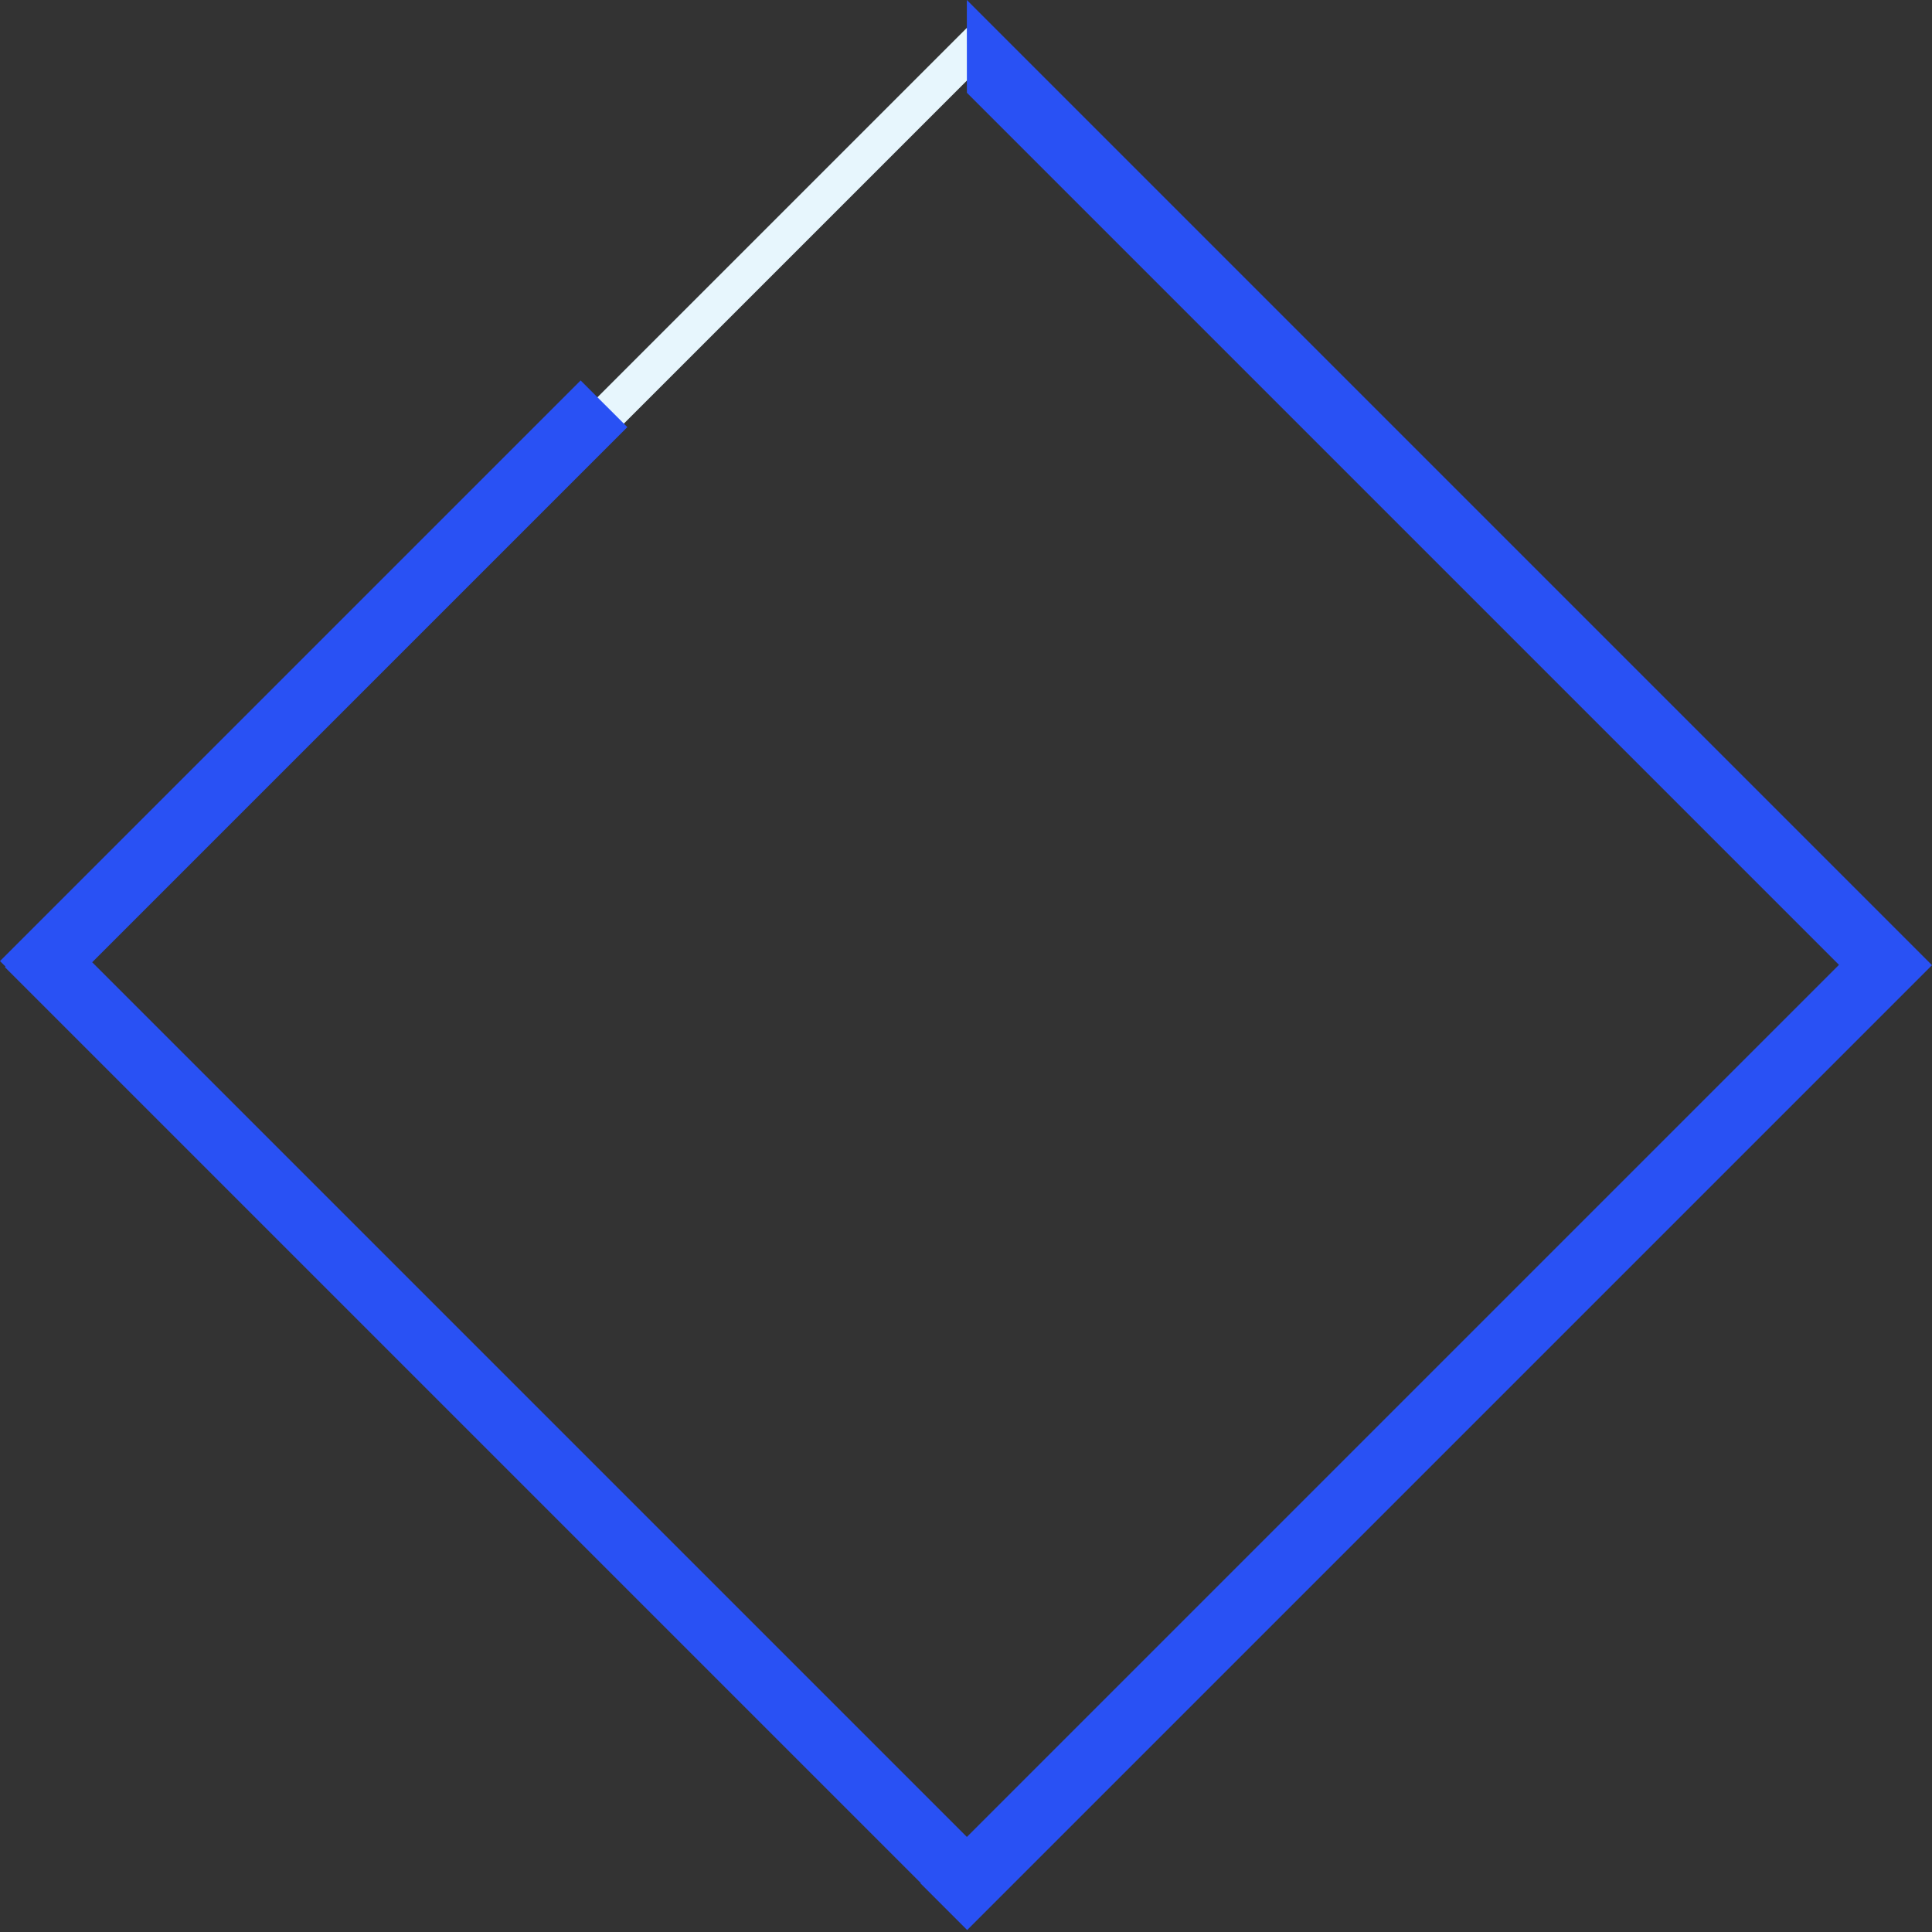 <svg width="259" height="259" viewBox="0 0 259 259" fill="none" xmlns="http://www.w3.org/2000/svg">
<rect x="0" y="0" width="259" height="259" fill="#333333" stroke="none"/>
<rect x="7.536" y="129.349" width="172.705" height="172.705" transform="rotate(-45 7.536 129.349)" stroke="#E7F6FD" stroke-width="5"/>
<path fill-rule="evenodd" clip-rule="evenodd" d="M259 129.388L129.612 -6.10352e-05L129.619 12.434L246.529 129.344L129.617 246.256L12.359 128.998L84.098 57.259L77.839 51L0 128.839L0.739 129.578L0.661 129.657L123.438 252.435L123.396 252.477L129.655 258.736L258.998 129.393L258.997 129.391L259 129.388Z" fill="#2951F4"/>
</svg>
